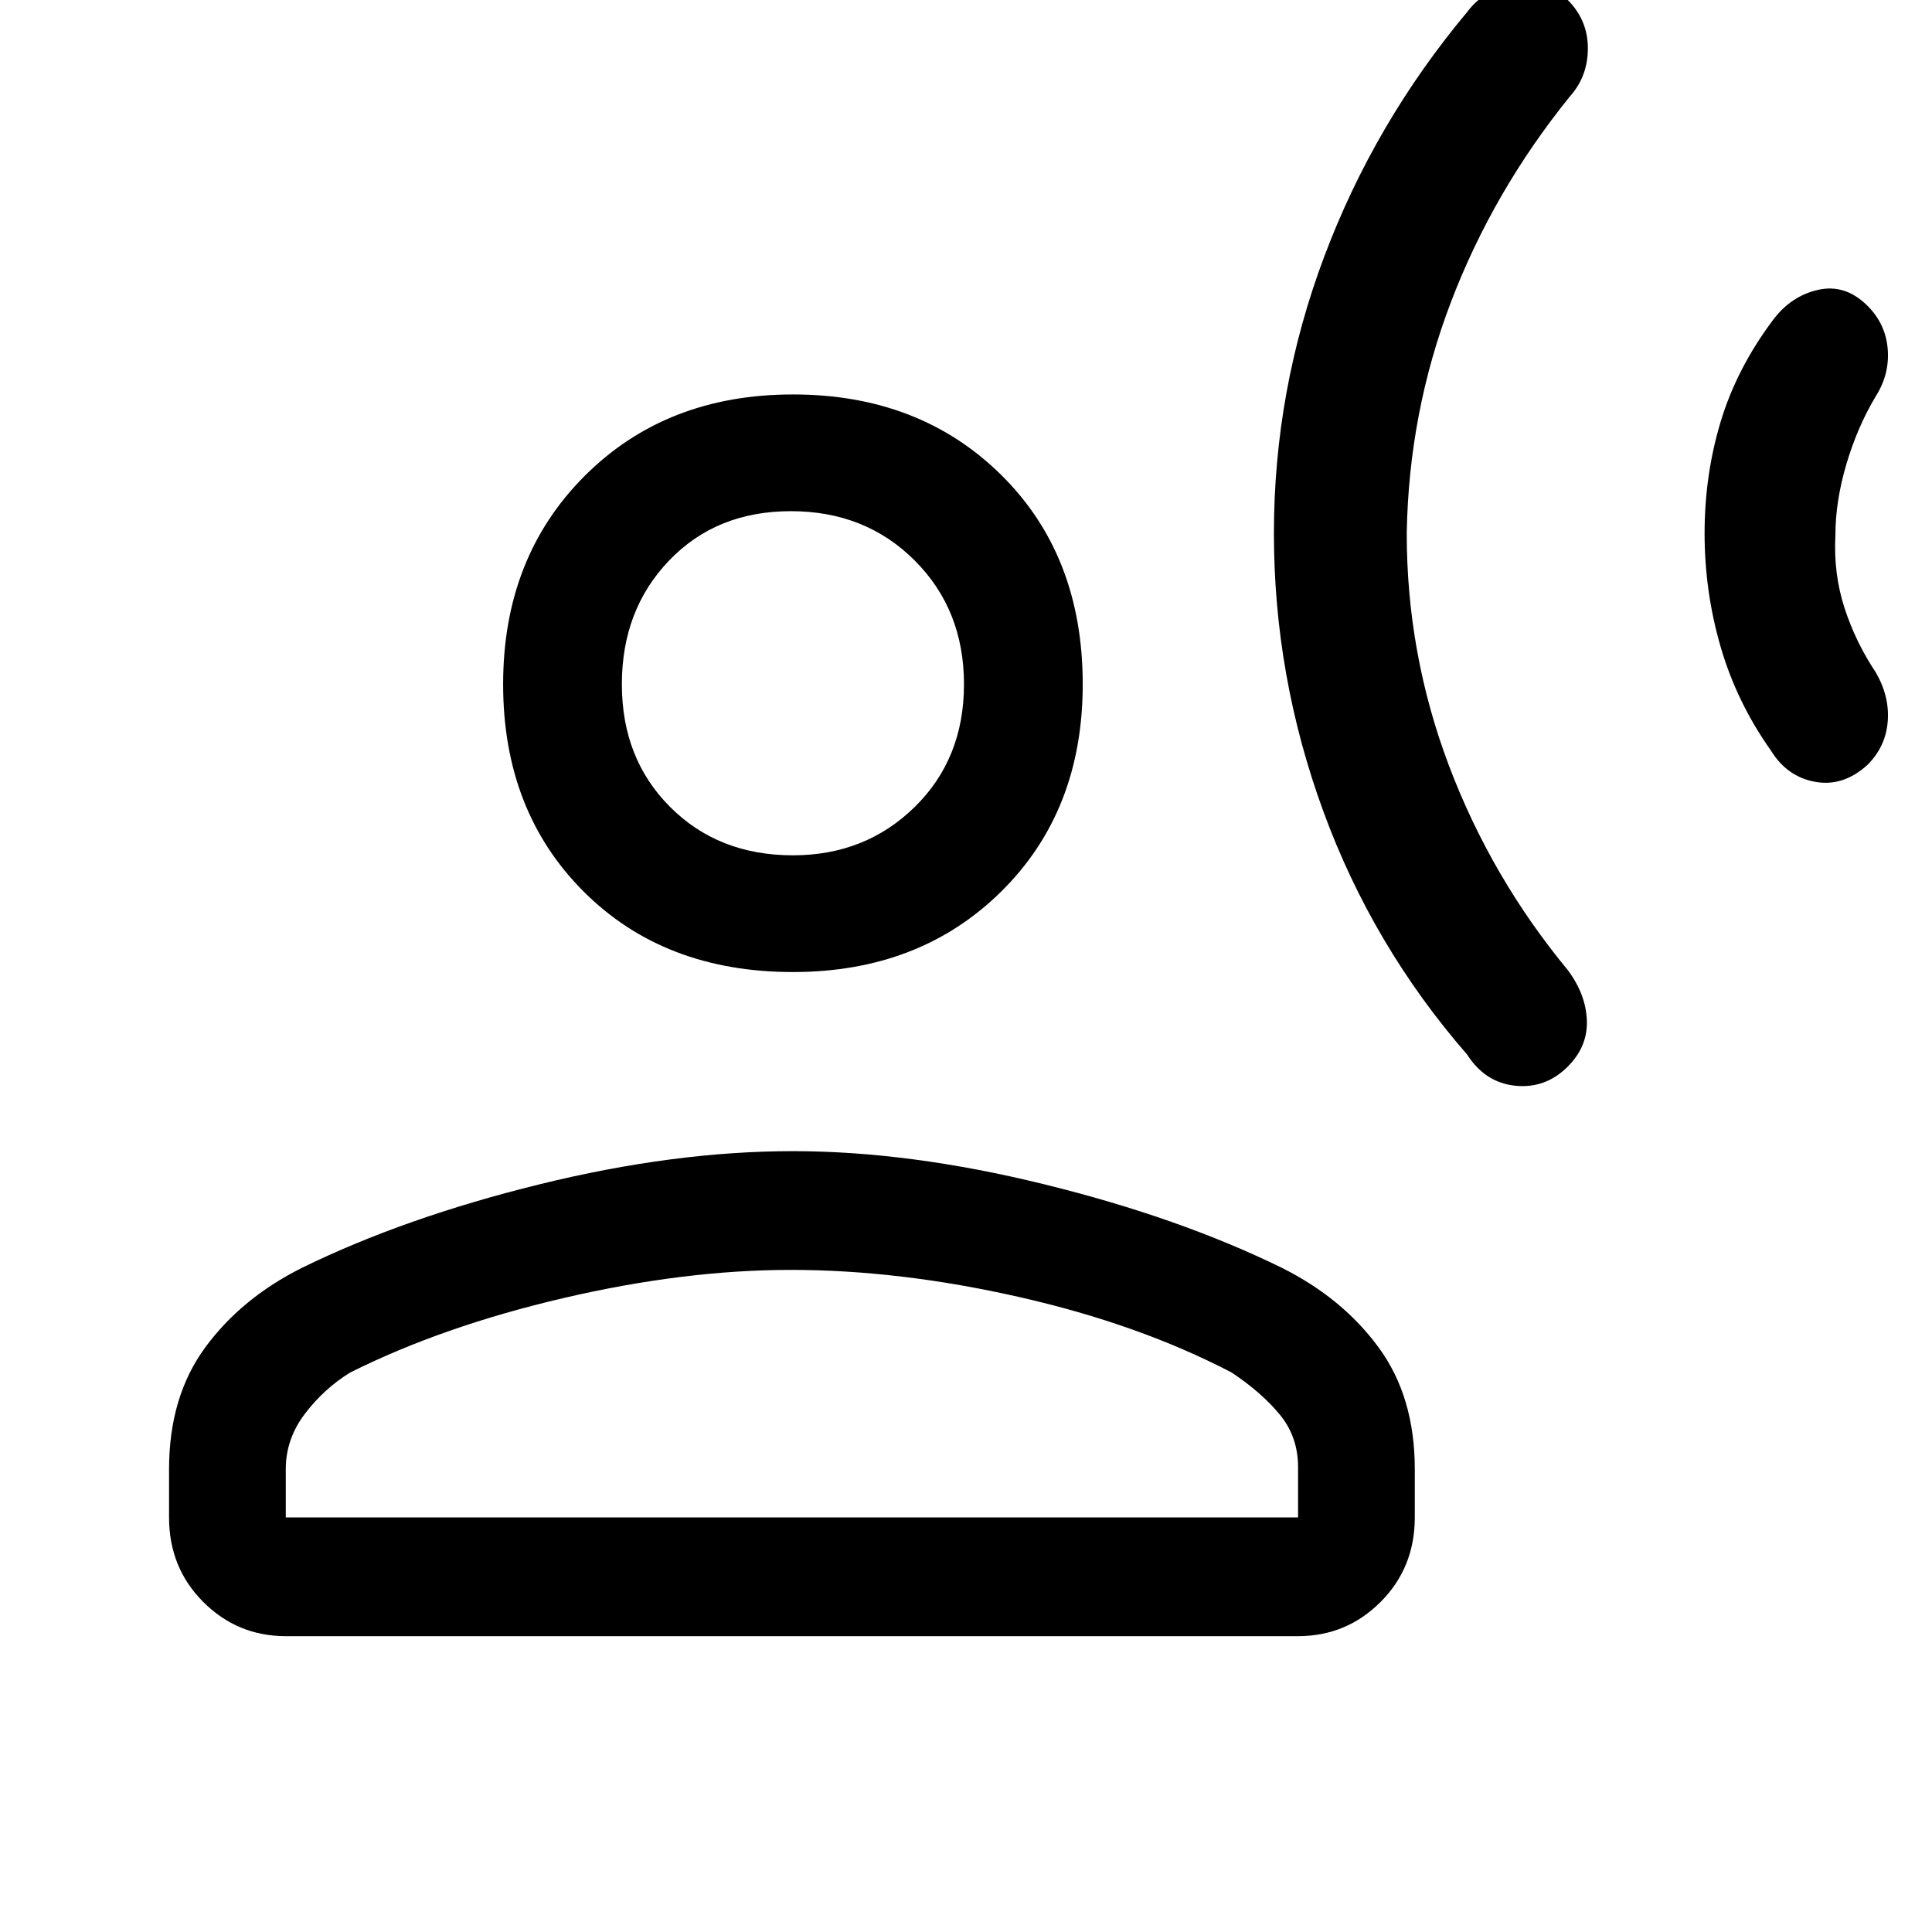 <svg xmlns="http://www.w3.org/2000/svg" height="48" width="48"><path d="M31.65 13.25q0-3.55 1.25-6.875T36.45.3q.45-.6 1.225-.7.775-.1 1.275.4.5.5.5 1.2T39 2.4q-1.9 2.35-2.95 5.1-1.05 2.75-1.1 5.75 0 3 1.05 5.775 1.05 2.775 2.95 5.075.45.6.475 1.25.025.65-.475 1.15-.55.55-1.3.475-.75-.075-1.2-.775-2.35-2.7-3.575-6.05-1.225-3.35-1.225-6.9Zm10.7 0q0-1.45.4-2.775t1.3-2.525q.45-.6 1.125-.75.675-.15 1.225.4.45.45.5 1.075.05.625-.3 1.175-.45.75-.725 1.675-.275.925-.275 1.775-.05.95.225 1.8.275.85.775 1.6.35.6.3 1.225-.05.625-.5 1.075-.6.55-1.3.425-.7-.125-1.1-.775-.85-1.2-1.25-2.575-.4-1.375-.4-2.825ZM19.7 24.15q-3.2 0-5.2-2t-2-5.15q0-3.15 2.025-5.175T19.7 9.8q3.15 0 5.175 2T26.9 17q0 3.15-2.025 5.15-2.025 2-5.175 2ZM7.1 40.65q-1.2 0-2.05-.85-.85-.85-.85-2.1v-1.2q0-1.8.9-3.025Q6 32.25 7.5 31.5q2.55-1.25 5.9-2.075 3.35-.825 6.3-.825 2.9 0 6.25.825t5.9 2.075q1.5.75 2.4 1.975.9 1.225.9 3.025v1.2q0 1.25-.85 2.1-.85.85-2.05.85Zm0-2.95h25.15v-1.25q0-.75-.45-1.3t-1.2-1.05q-2.3-1.2-5.275-1.875-2.975-.675-5.675-.675-2.65 0-5.65.7-3 .7-5.3 1.85-.65.4-1.125 1.025Q7.1 35.75 7.1 36.5Zm12.6-16.45q1.8 0 3.025-1.2 1.225-1.2 1.225-3.05 0-1.85-1.225-3.075T19.65 12.7q-1.85 0-3.025 1.225Q15.45 15.15 15.45 17t1.2 3.05q1.2 1.2 3.05 1.2Zm0-4.25Zm0 20.7Z"/></svg>